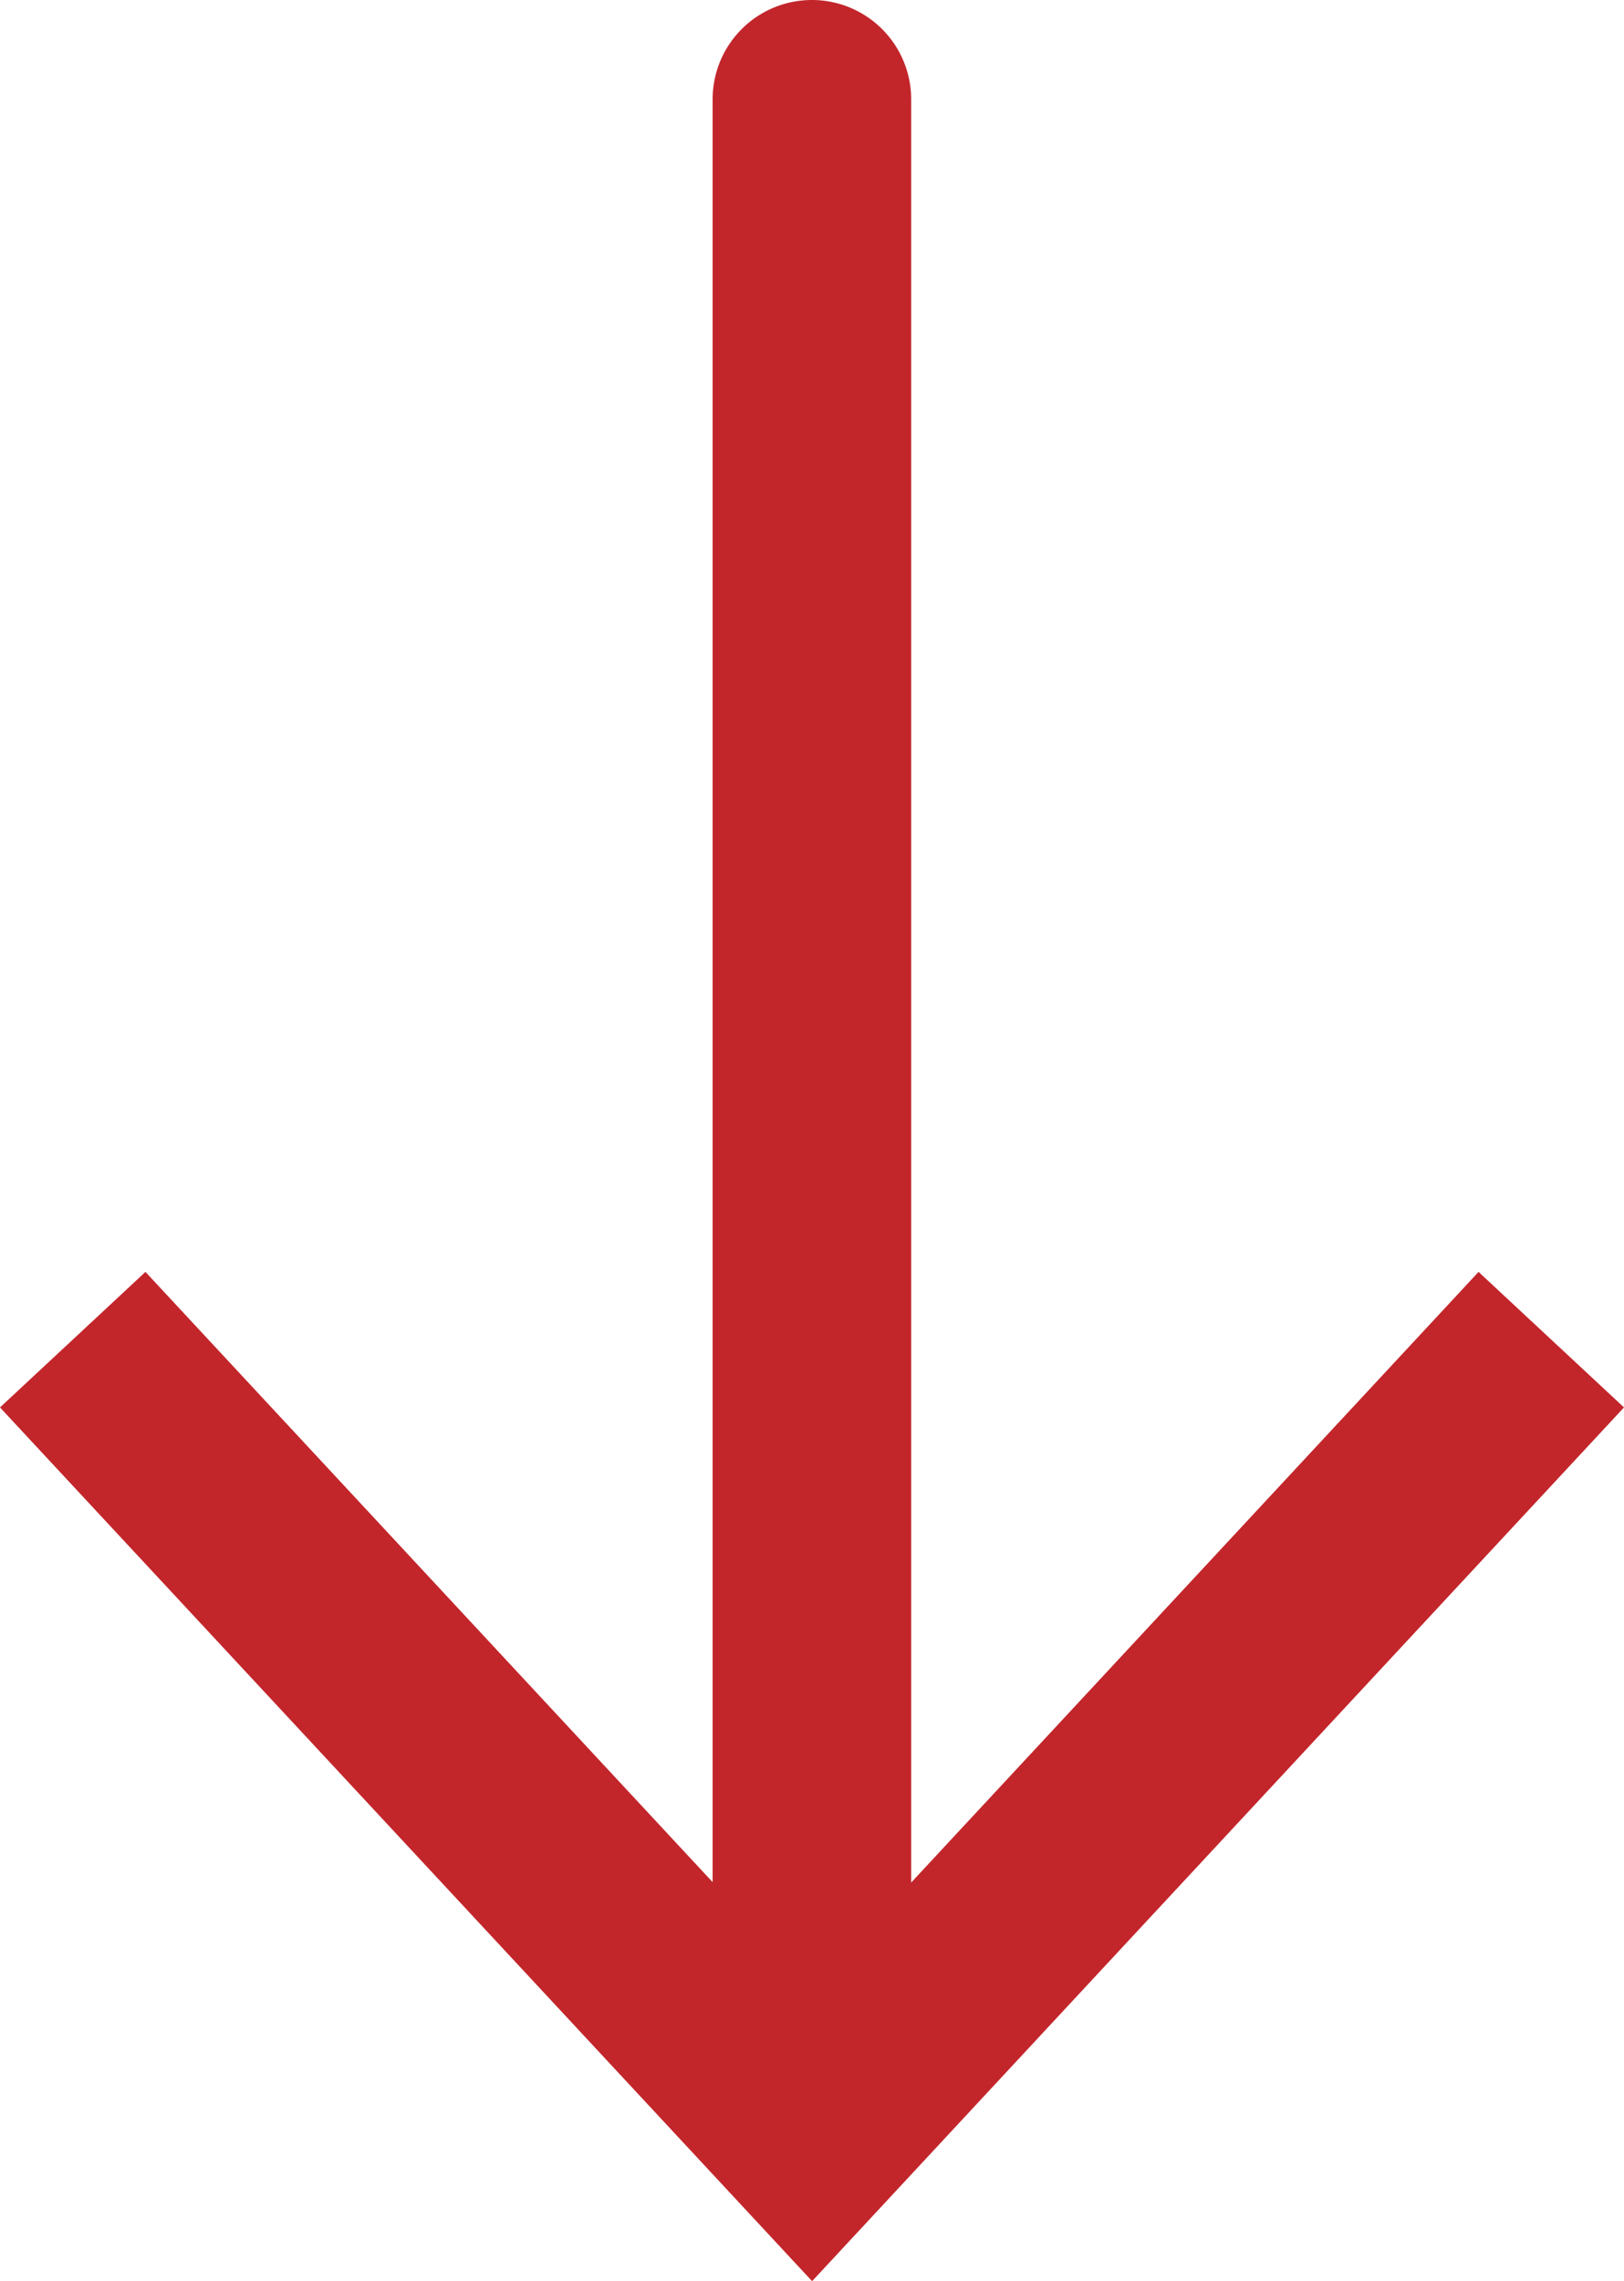 <svg xmlns="http://www.w3.org/2000/svg" width="16.358" height="22.971" viewBox="0 0 16.358 22.971">
  <path id="Path_13" data-name="Path 13" d="M149.644,216.825l-8.178,8.8-8.18-8.8,1.465-1.365,5.713,6.146V203.65a1,1,0,0,1,2,0v17.96l5.715-6.15Z" transform="translate(-133.286 -202.65)" fill="#c2262b"/>
</svg>
